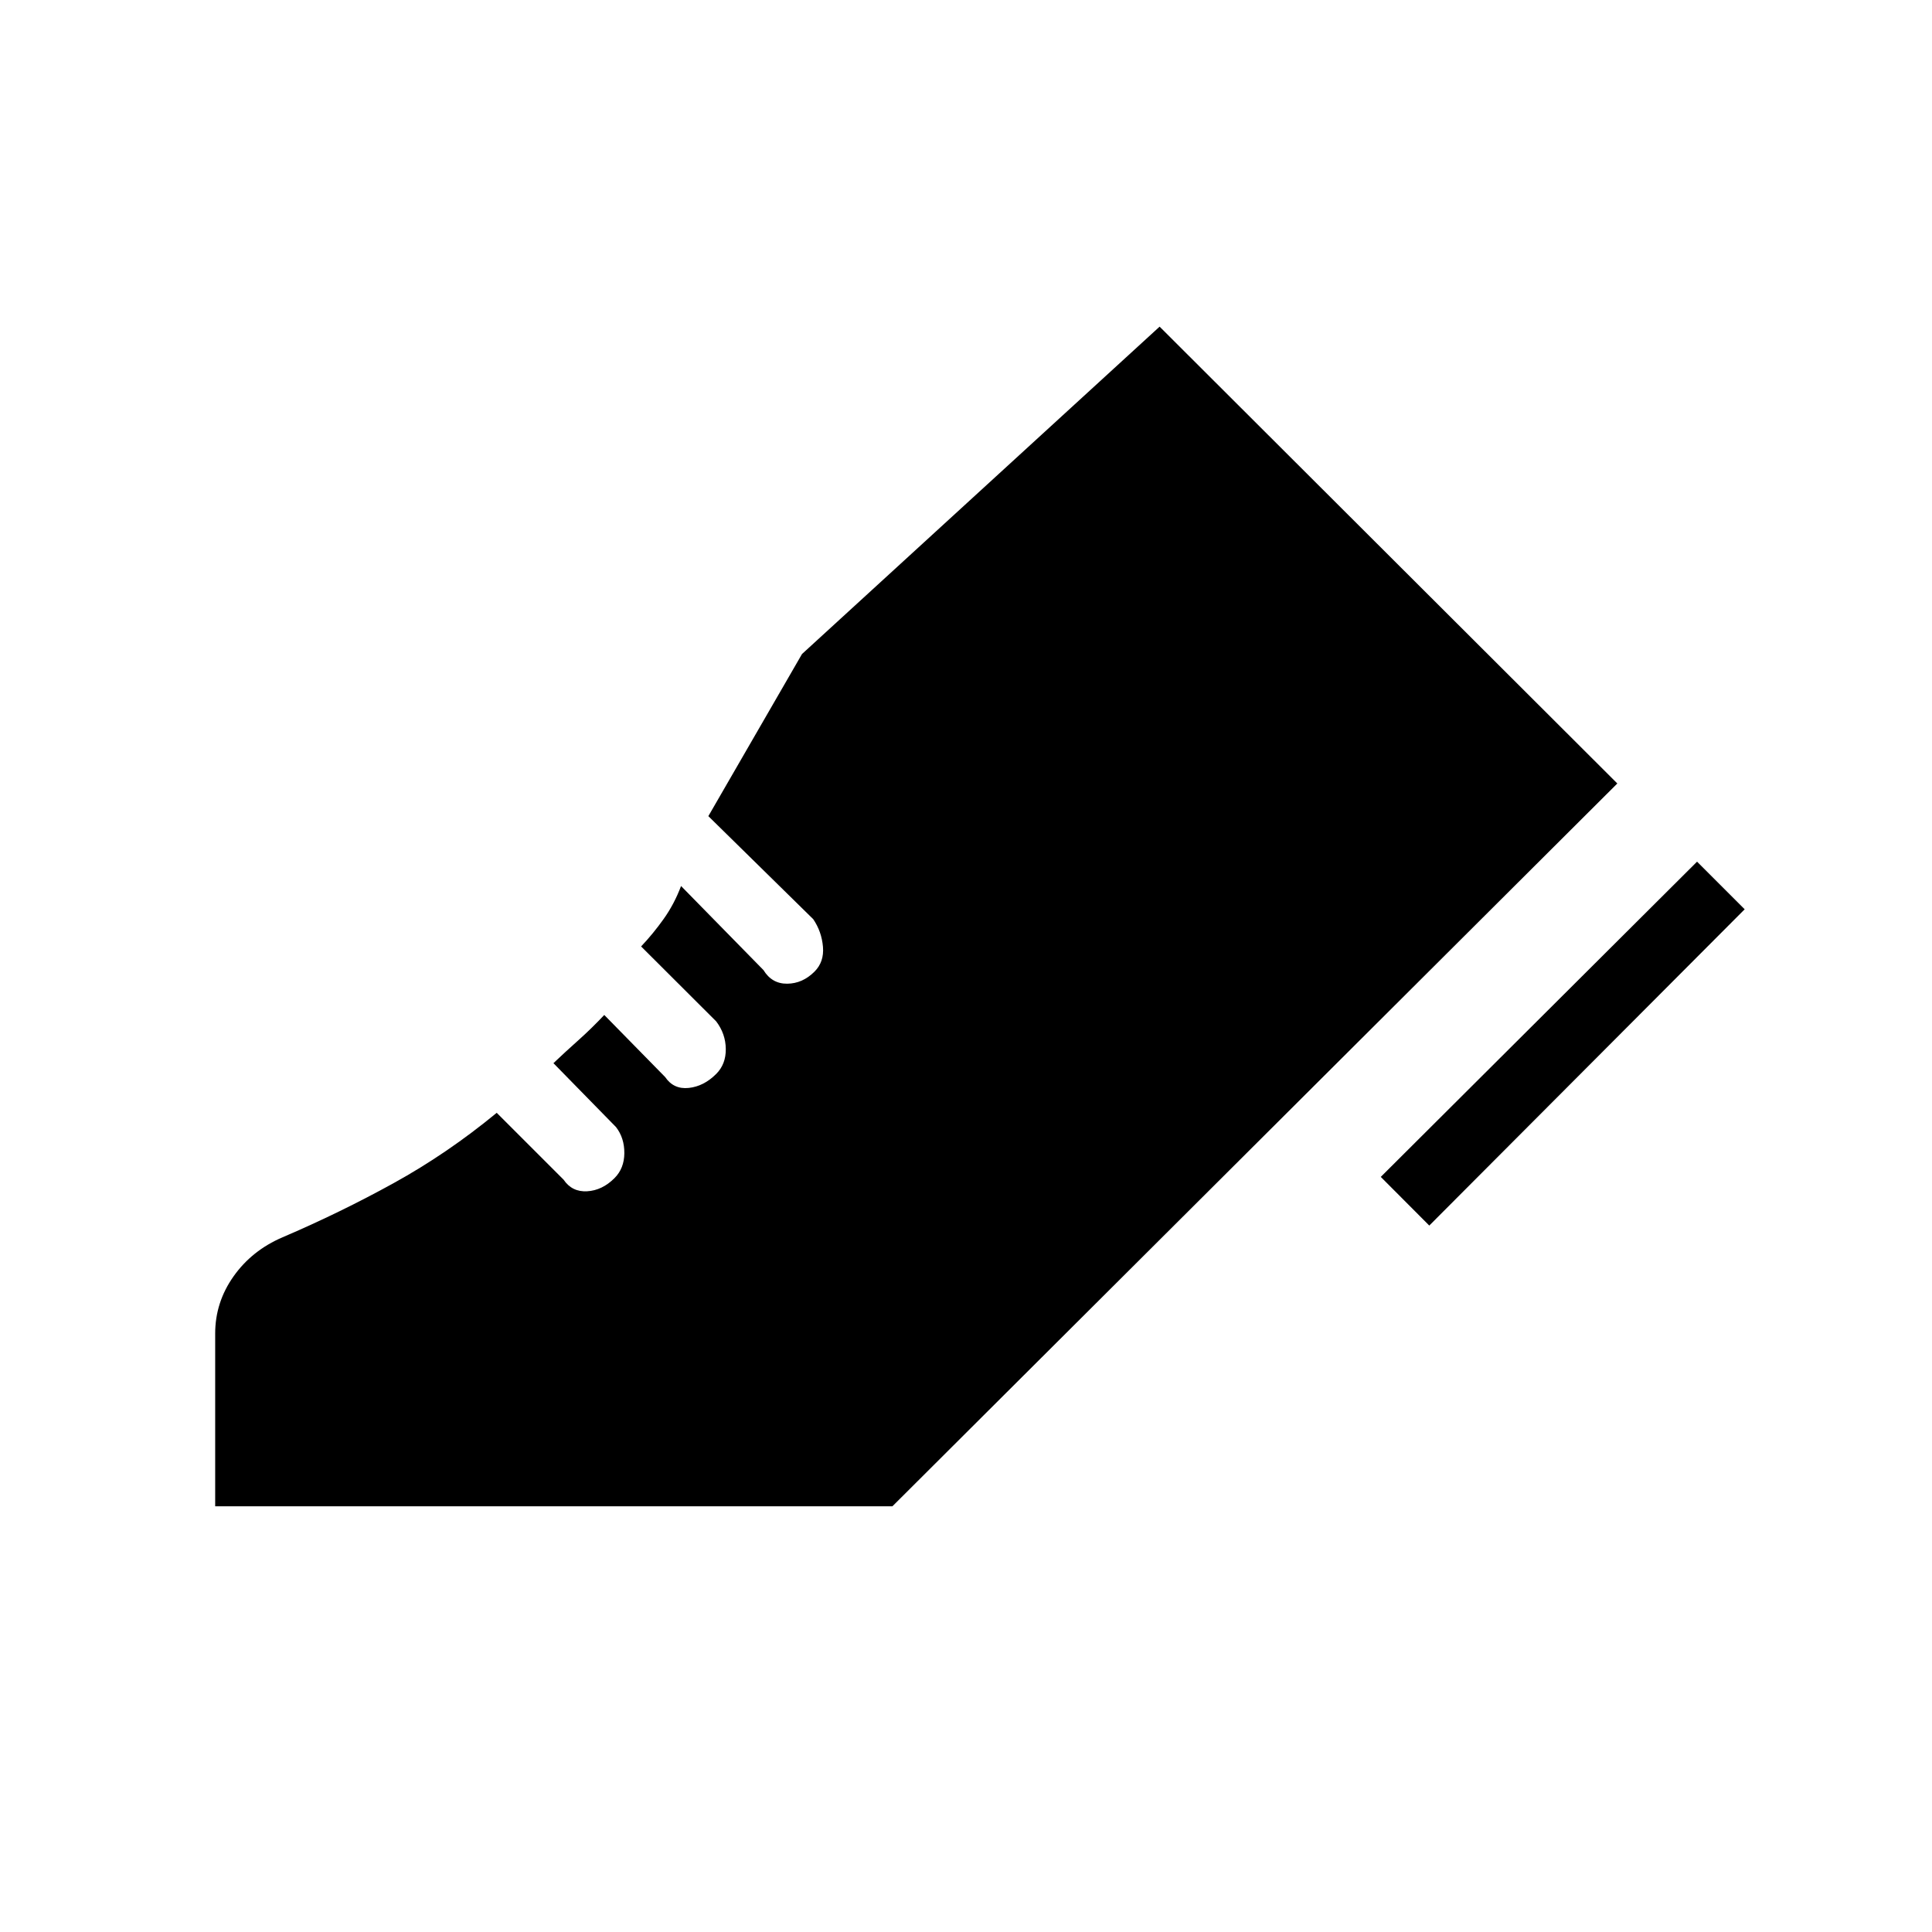 <svg xmlns="http://www.w3.org/2000/svg" height="40" viewBox="0 96 960 960" width="40"><path d="m686.102 680.795 157.155-156.641 23.666 23.666-156.718 157.155-24.103-24.18ZM106.923 844.462v-85.847q0-15.487 9.115-28.384 9.115-12.898 24.372-19.436 28.436-12.154 55.128-26.872t51.282-34.974l33.231 33.23q4.179 6.18 11.679 5.757 7.5-.423 13.603-6.526 4.846-4.846 4.897-12.397.052-7.552-4.128-12.962L275 624.282q6-5.692 12.448-11.449 6.449-5.756 12.808-12.5l30.256 30.846q4.18 6.18 11.68 5.41 7.5-.769 13.679-6.948 4.846-4.846 4.77-12.398-.077-7.551-4.77-13.73l-37.307-37.231q5.974-6.308 11.218-13.68 5.243-7.371 8.628-16.346l40.949 41.769q4.179 6.847 11.807 6.77 7.628-.077 13.552-6 4.846-4.847 4.205-12.359-.641-7.513-4.821-13.693l-52.128-51.205 46.539-80.564 177.692-162.667 227.436 227.001-360.205 359.154H106.923Z"/></svg>